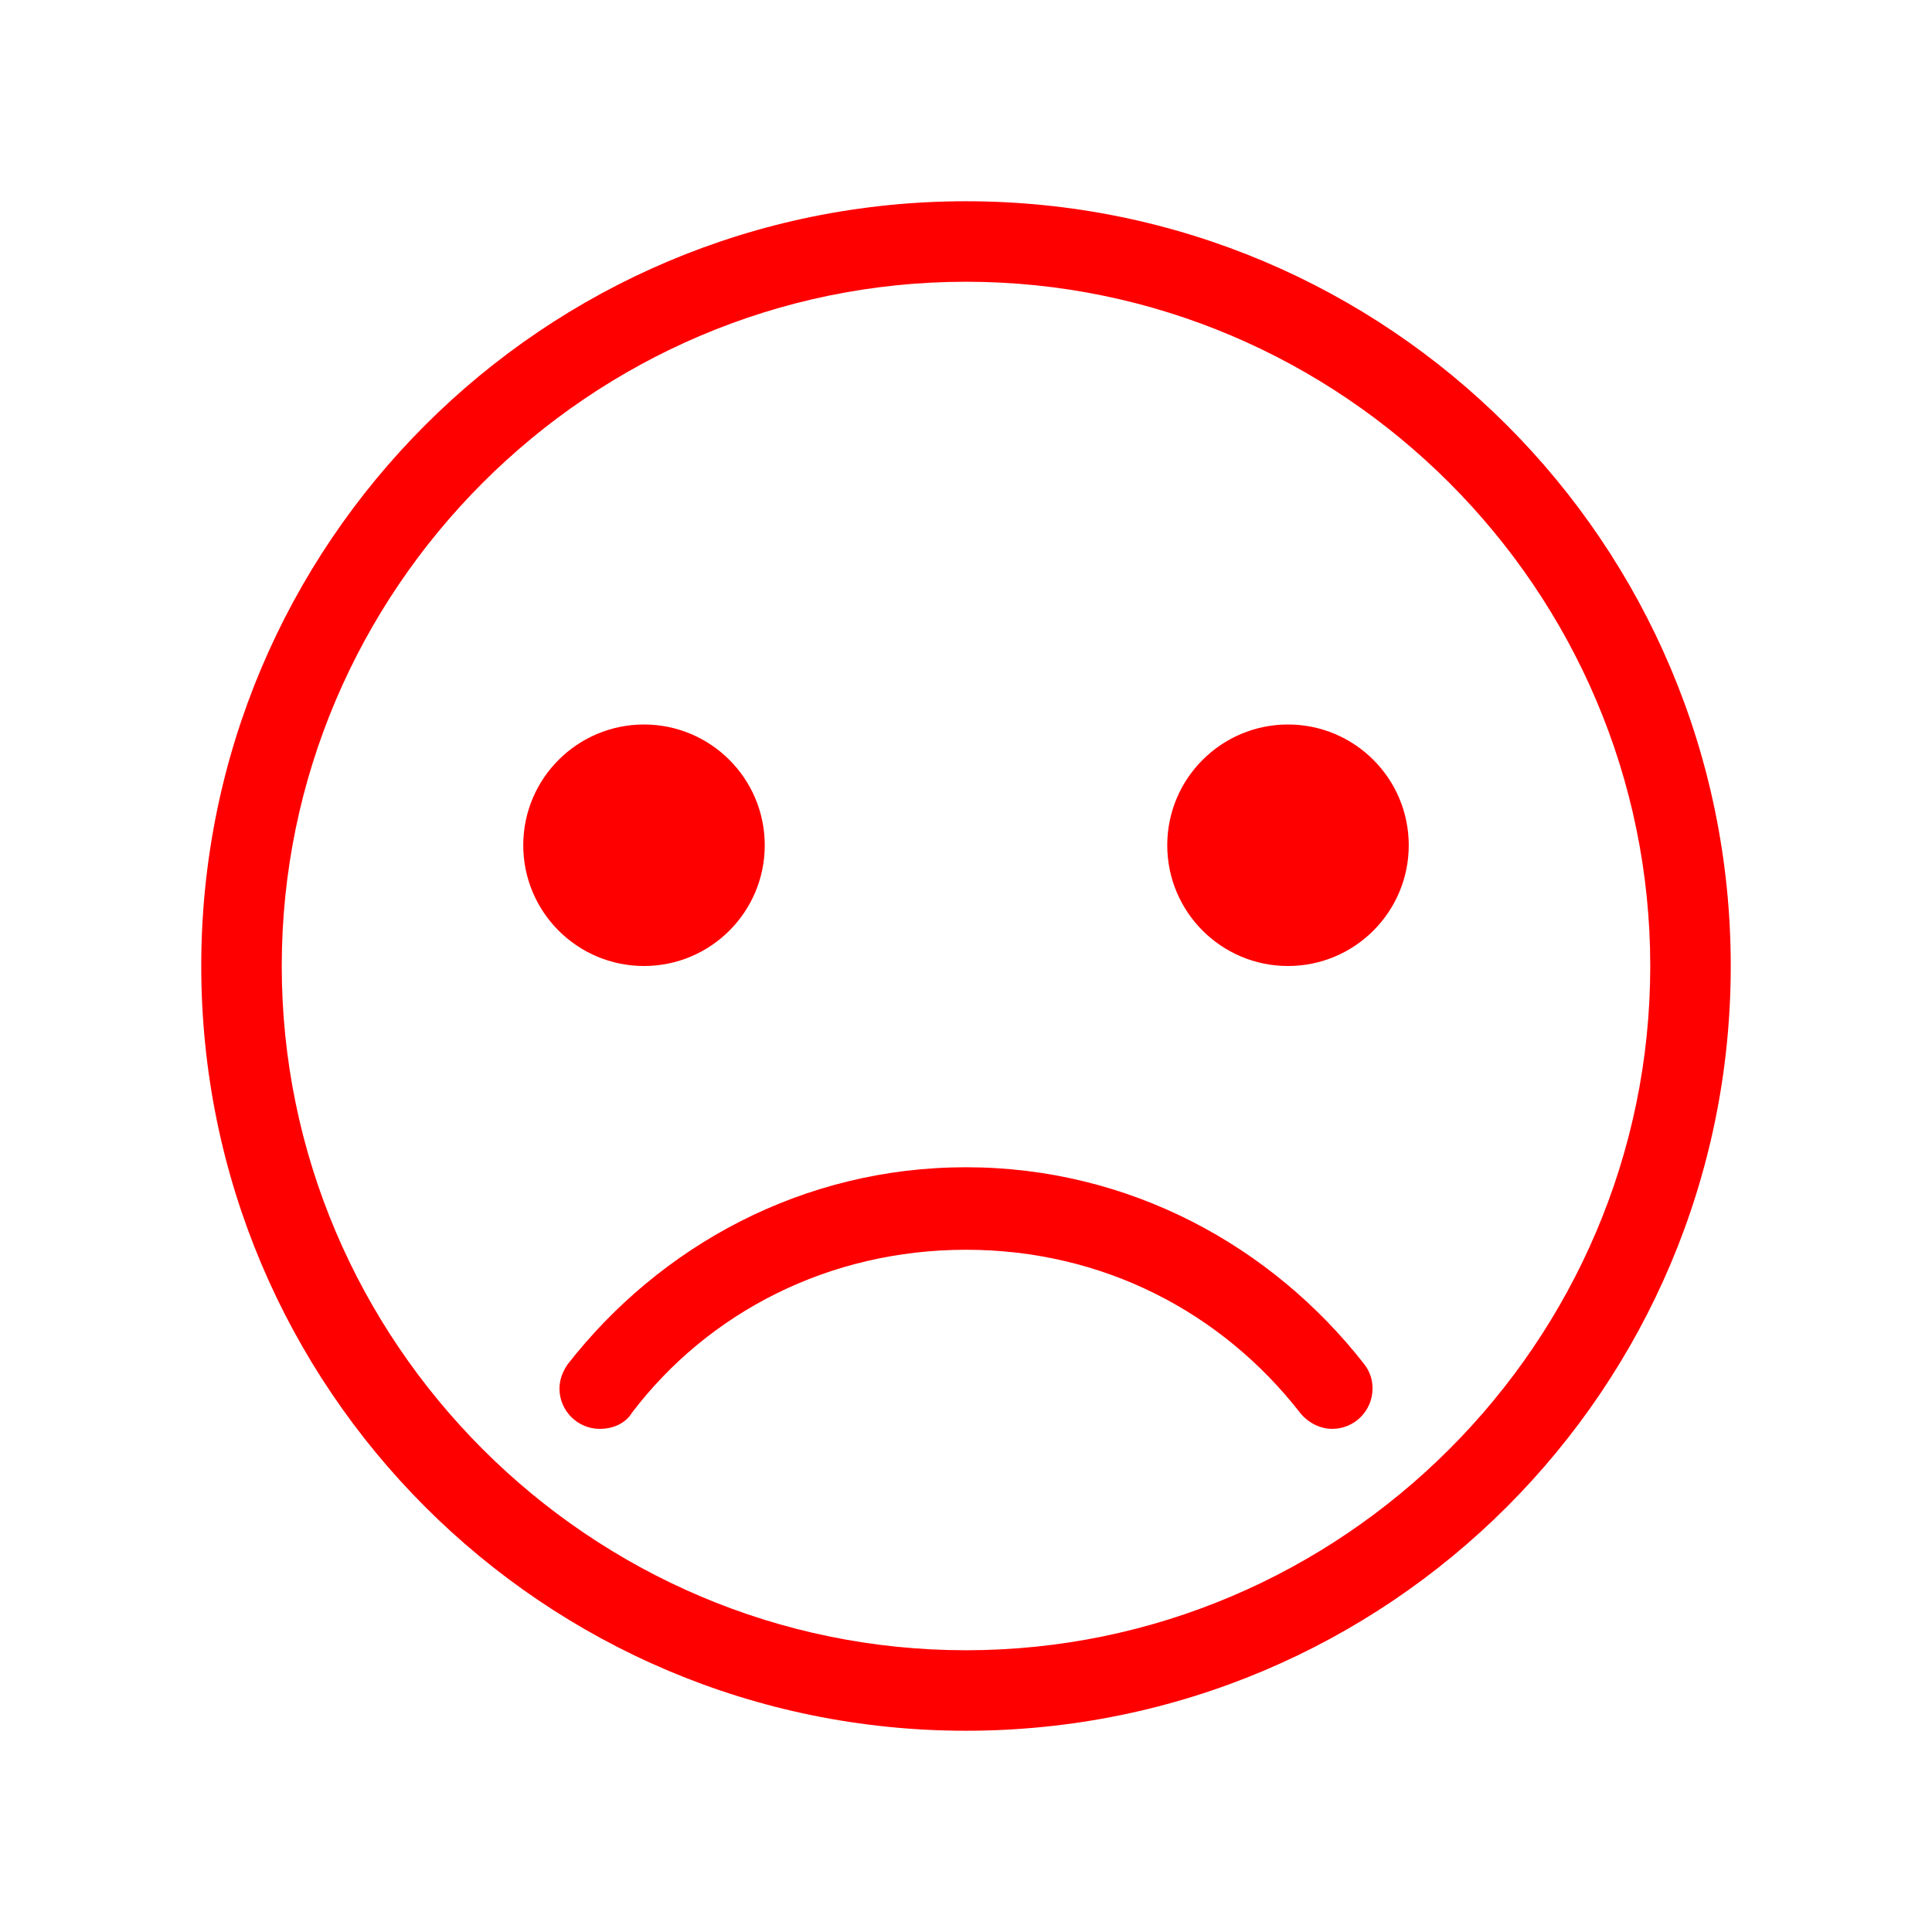 <svg viewBox="0 0 96 96" xmlns="http://www.w3.org/2000/svg" xmlns:xlink="http://www.w3.org/1999/xlink" id="Icons_SadFace_Outline" overflow="hidden"><path d="M28.2 67.8C28 68.1 27.8 68.5 27.8 69 27.8 70.1 28.7 71 29.8 71 30.5 71 31.1 70.7 31.4 70.2 35.2 65.2 41.2 62.1 48 62.1 54.8 62.1 60.7 65.2 64.6 70.2 65 70.7 65.6 71 66.2 71 67.3 71 68.2 70.1 68.2 69 68.2 68.6 68.1 68.2 67.8 67.8 63.2 61.9 56.1 58 48 58 39.9 58 32.8 61.9 28.2 67.8Z" fill="#FF0000"/><circle cx="64" cy="42" r="6" fill="#FF0000"/><circle cx="32" cy="42" r="6" fill="#FF0000"/><g><path d="M48 14C66.7 14 82 29.3 82 48 82 66.7 66.7 82 48 82 29.3 82 14 66.7 14 48 14 29.3 29.3 14 48 14M48 10C27 10 10 27 10 48 10 69 27 86 48 86 69 86 86 69 86 48 86 27 69 10 48 10L48 10Z" fill="#FF0000"/></g><g id="Icons_Layer_2"></g><g id="Icons_Layer_3" display="none"></g></svg>